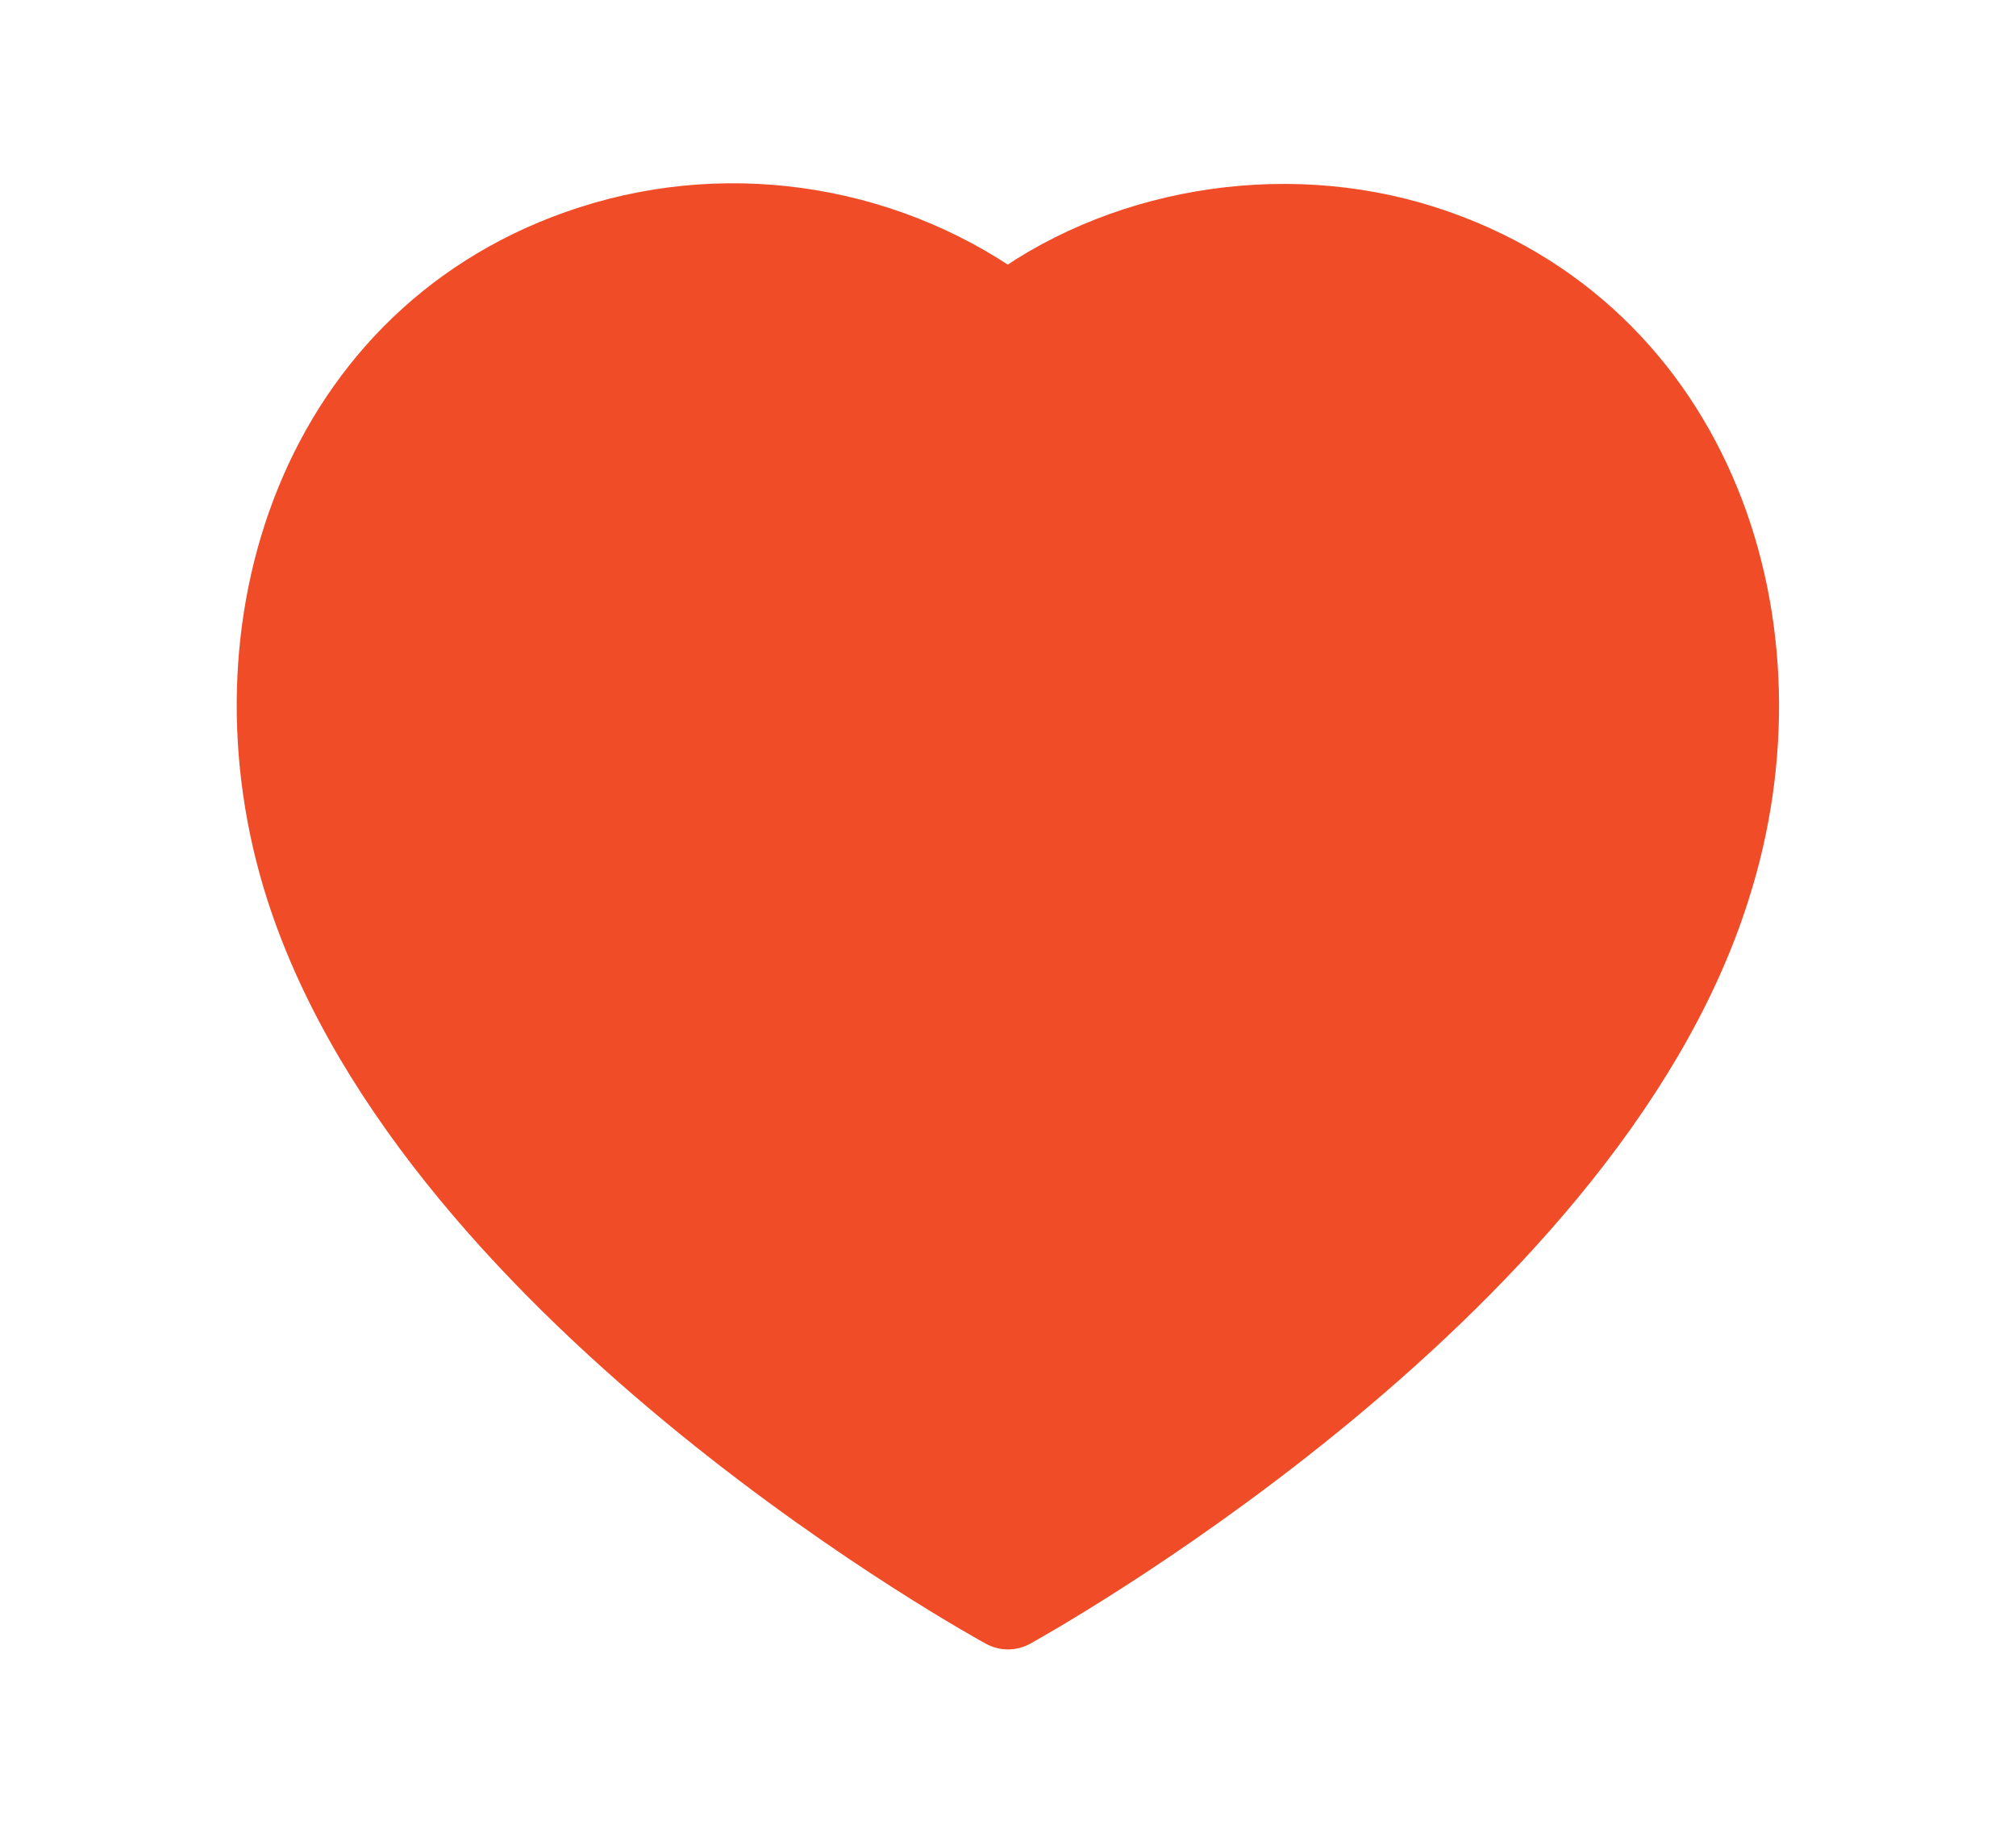 <svg width="22" height="20" viewBox="0 0 22 20" fill="none" xmlns="http://www.w3.org/2000/svg">
<g filter="url(#filter0_d_10084_9644)">
<path fill-rule="evenodd" clip-rule="evenodd" d="M3.393 9.665C2.499 6.874 3.544 3.683 6.475 2.739C8.017 2.241 9.718 2.534 11 3.499C12.212 2.561 13.976 2.244 15.517 2.739C18.447 3.683 19.499 6.874 18.606 9.665C17.214 14.09 11 17.499 11 17.499C11 17.499 4.832 14.142 3.393 9.665Z" fill="#F04C28" stroke="#F04C28" stroke-linecap="round" stroke-linejoin="round"/>
</g>
<defs>
<filter id="filter0_d_10084_9644" x="-1" y="-2" width="24" height="24" filterUnits="userSpaceOnUse" color-interpolation-filters="sRGB">
<feFlood flood-opacity="0" result="BackgroundImageFix"/>
<feColorMatrix in="SourceAlpha" type="matrix" values="0 0 0 0 0 0 0 0 0 0 0 0 0 0 0 0 0 0 127 0" result="hardAlpha"/>
<feOffset/>
<feGaussianBlur stdDeviation="1"/>
<feComposite in2="hardAlpha" operator="out"/>
<feColorMatrix type="matrix" values="0 0 0 0 0.8 0 0 0 0 0.8 0 0 0 0 0.8 0 0 0 0.8 0"/>
<feBlend mode="normal" in2="BackgroundImageFix" result="effect1_dropShadow_10084_9644"/>
<feBlend mode="normal" in="SourceGraphic" in2="effect1_dropShadow_10084_9644" result="shape"/>
</filter>
</defs>
</svg>
